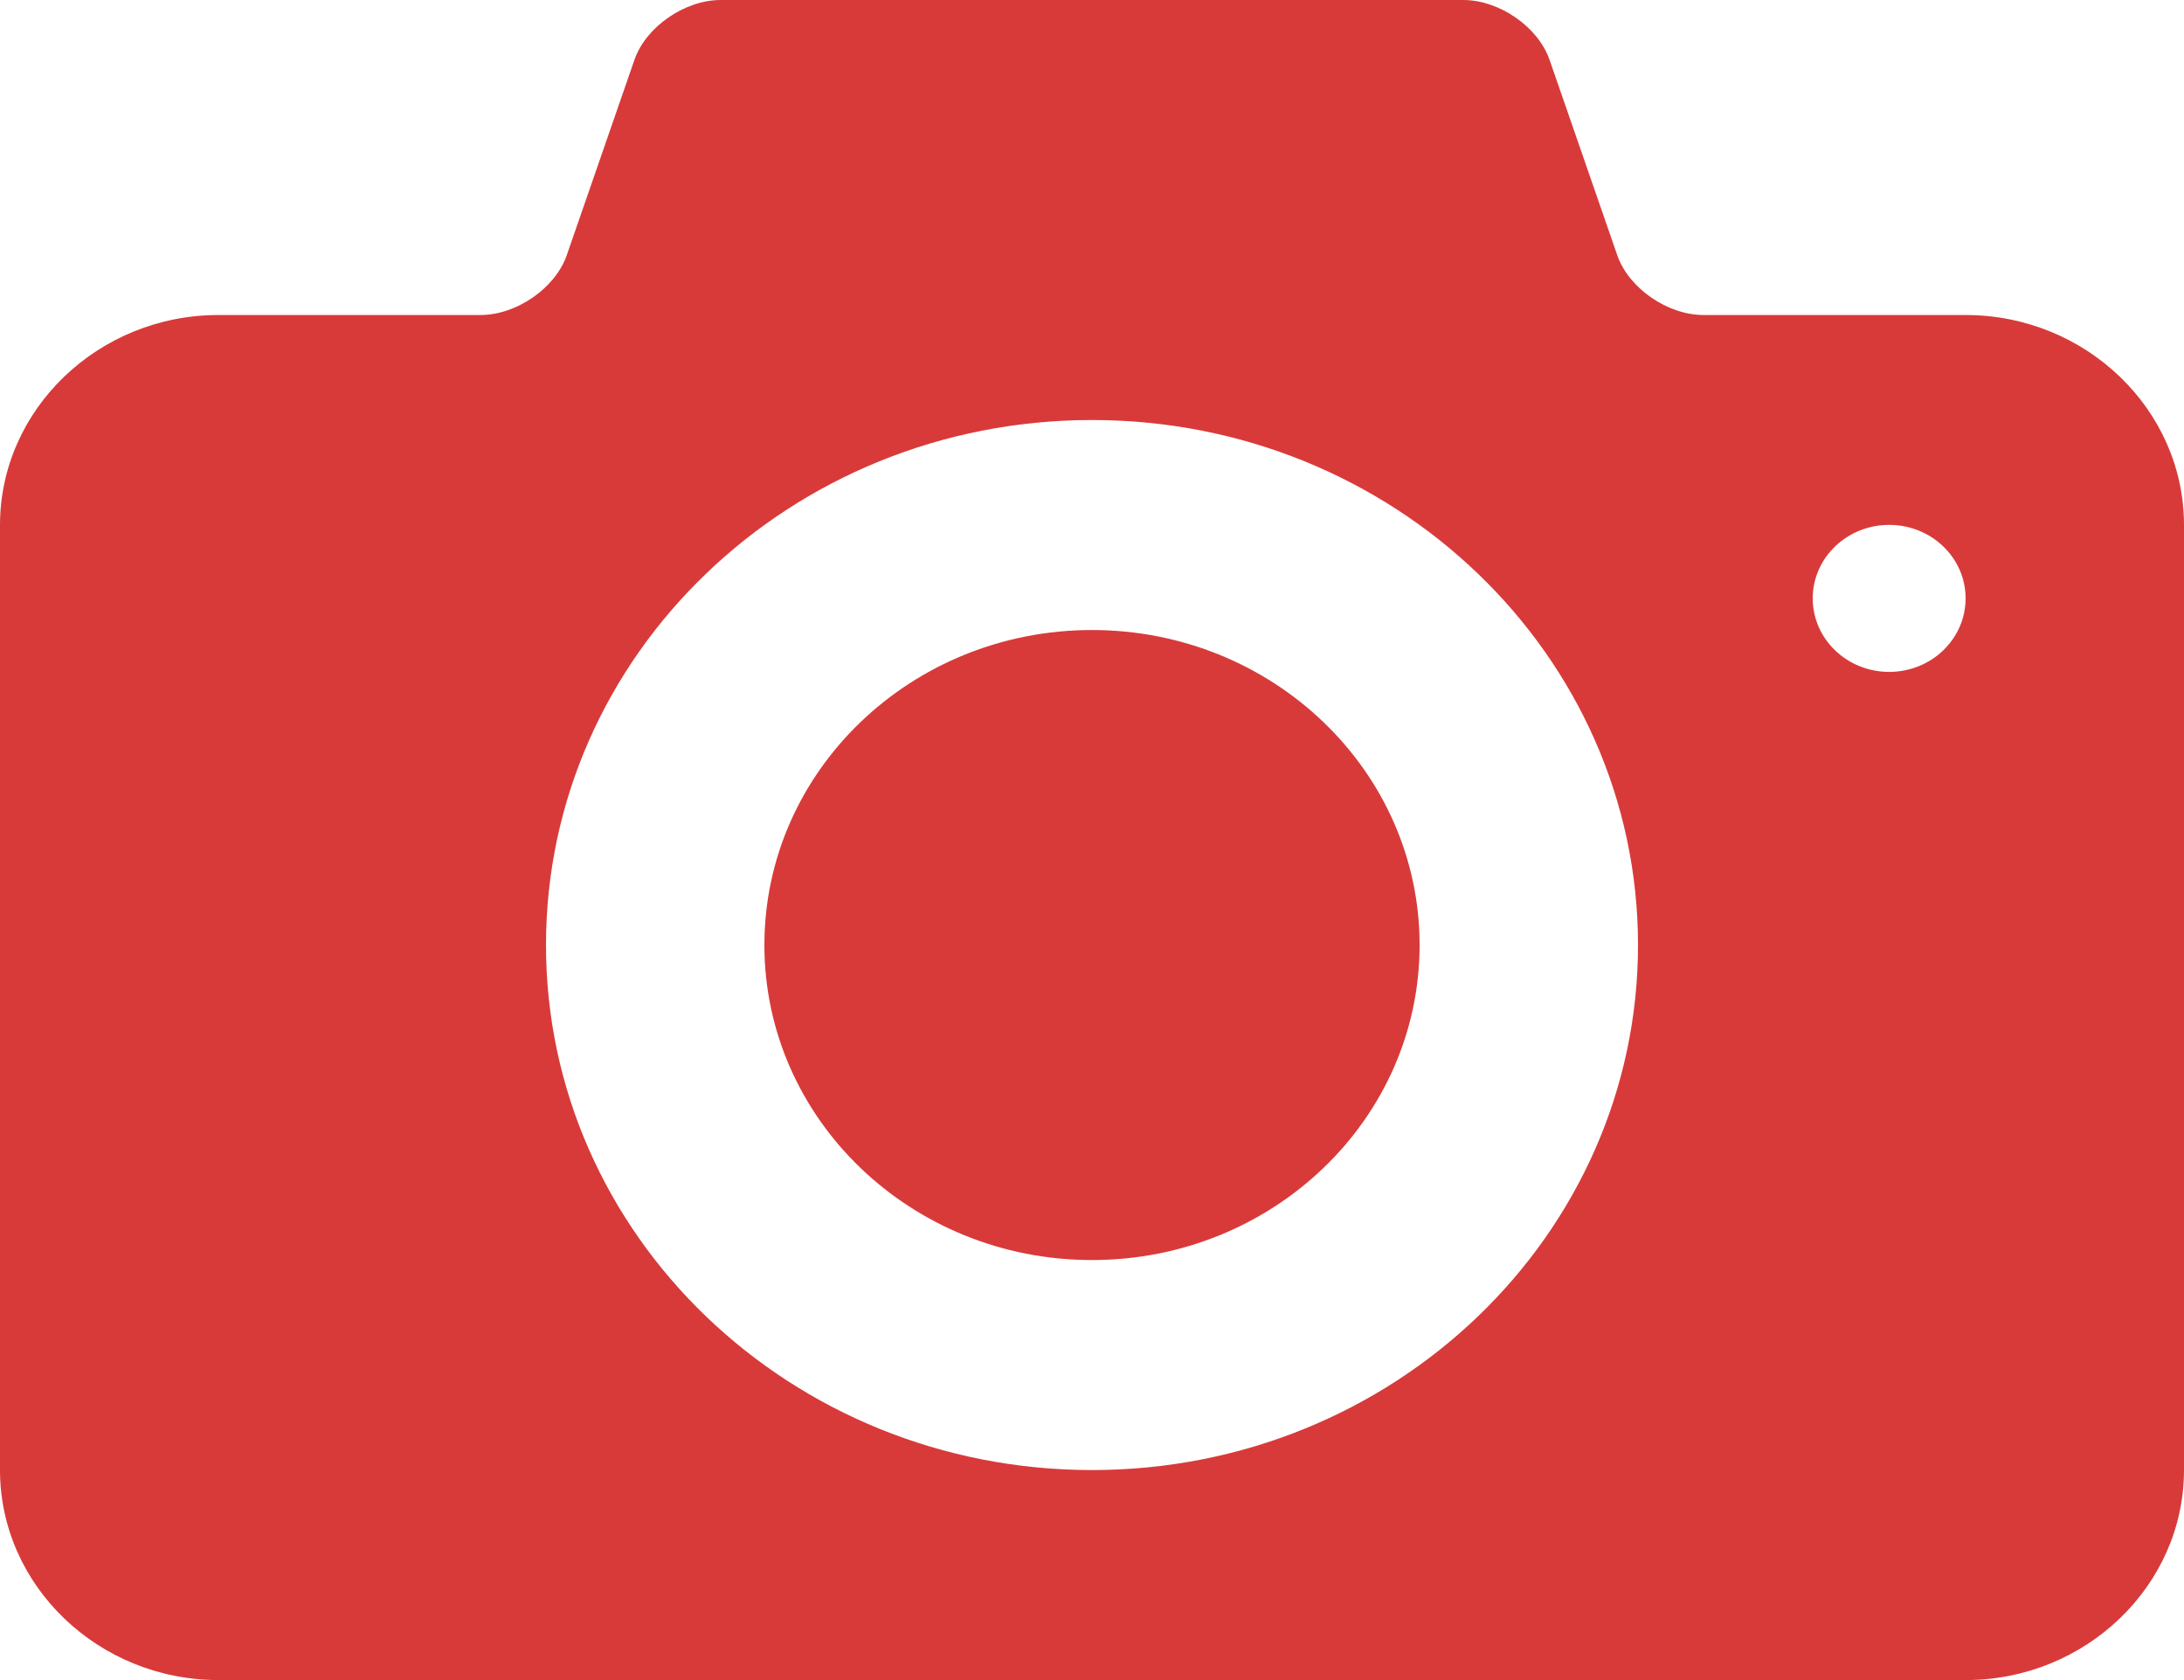 <svg xmlns="http://www.w3.org/2000/svg" xmlns:xlink="http://www.w3.org/1999/xlink" preserveAspectRatio="xMidYMid" width="65" height="50" viewBox="0 0 65 50">
  <defs>
    <style>
      .cls-1 {
        fill: #d83a3a;
        fill-rule: evenodd;
      }
    </style>
  </defs>
  <path d="M32.500,18.750 C27.115,18.750 22.750,22.948 22.750,28.125 C22.750,33.303 27.115,37.500 32.500,37.500 C37.884,37.500 42.250,33.303 42.250,28.125 C42.250,22.948 37.884,18.750 32.500,18.750 ZM58.500,9.375 L50.700,9.375 C49.627,9.375 48.472,8.575 48.133,7.596 L46.117,1.778 C45.777,0.800 44.623,0.000 43.550,0.000 L21.450,0.000 C20.377,0.000 19.222,0.800 18.883,1.778 L16.867,7.597 C16.527,8.575 15.372,9.375 14.300,9.375 L6.500,9.375 C2.925,9.375 -0.000,12.187 -0.000,15.625 L-0.000,43.750 C-0.000,47.188 2.925,50.000 6.500,50.000 L58.500,50.000 C62.075,50.000 65.000,47.188 65.000,43.750 L65.000,15.625 C65.000,12.187 62.075,9.375 58.500,9.375 ZM32.500,43.750 C23.525,43.750 16.250,36.754 16.250,28.125 C16.250,19.496 23.525,12.500 32.500,12.500 C41.473,12.500 48.750,19.496 48.750,28.125 C48.750,36.754 41.473,43.750 32.500,43.750 ZM56.225,19.996 C54.969,19.996 53.950,19.017 53.950,17.808 C53.950,16.600 54.969,15.621 56.225,15.621 C57.482,15.621 58.500,16.600 58.500,17.808 C58.500,19.017 57.482,19.996 56.225,19.996 Z" class="cls-1"/>
</svg>
